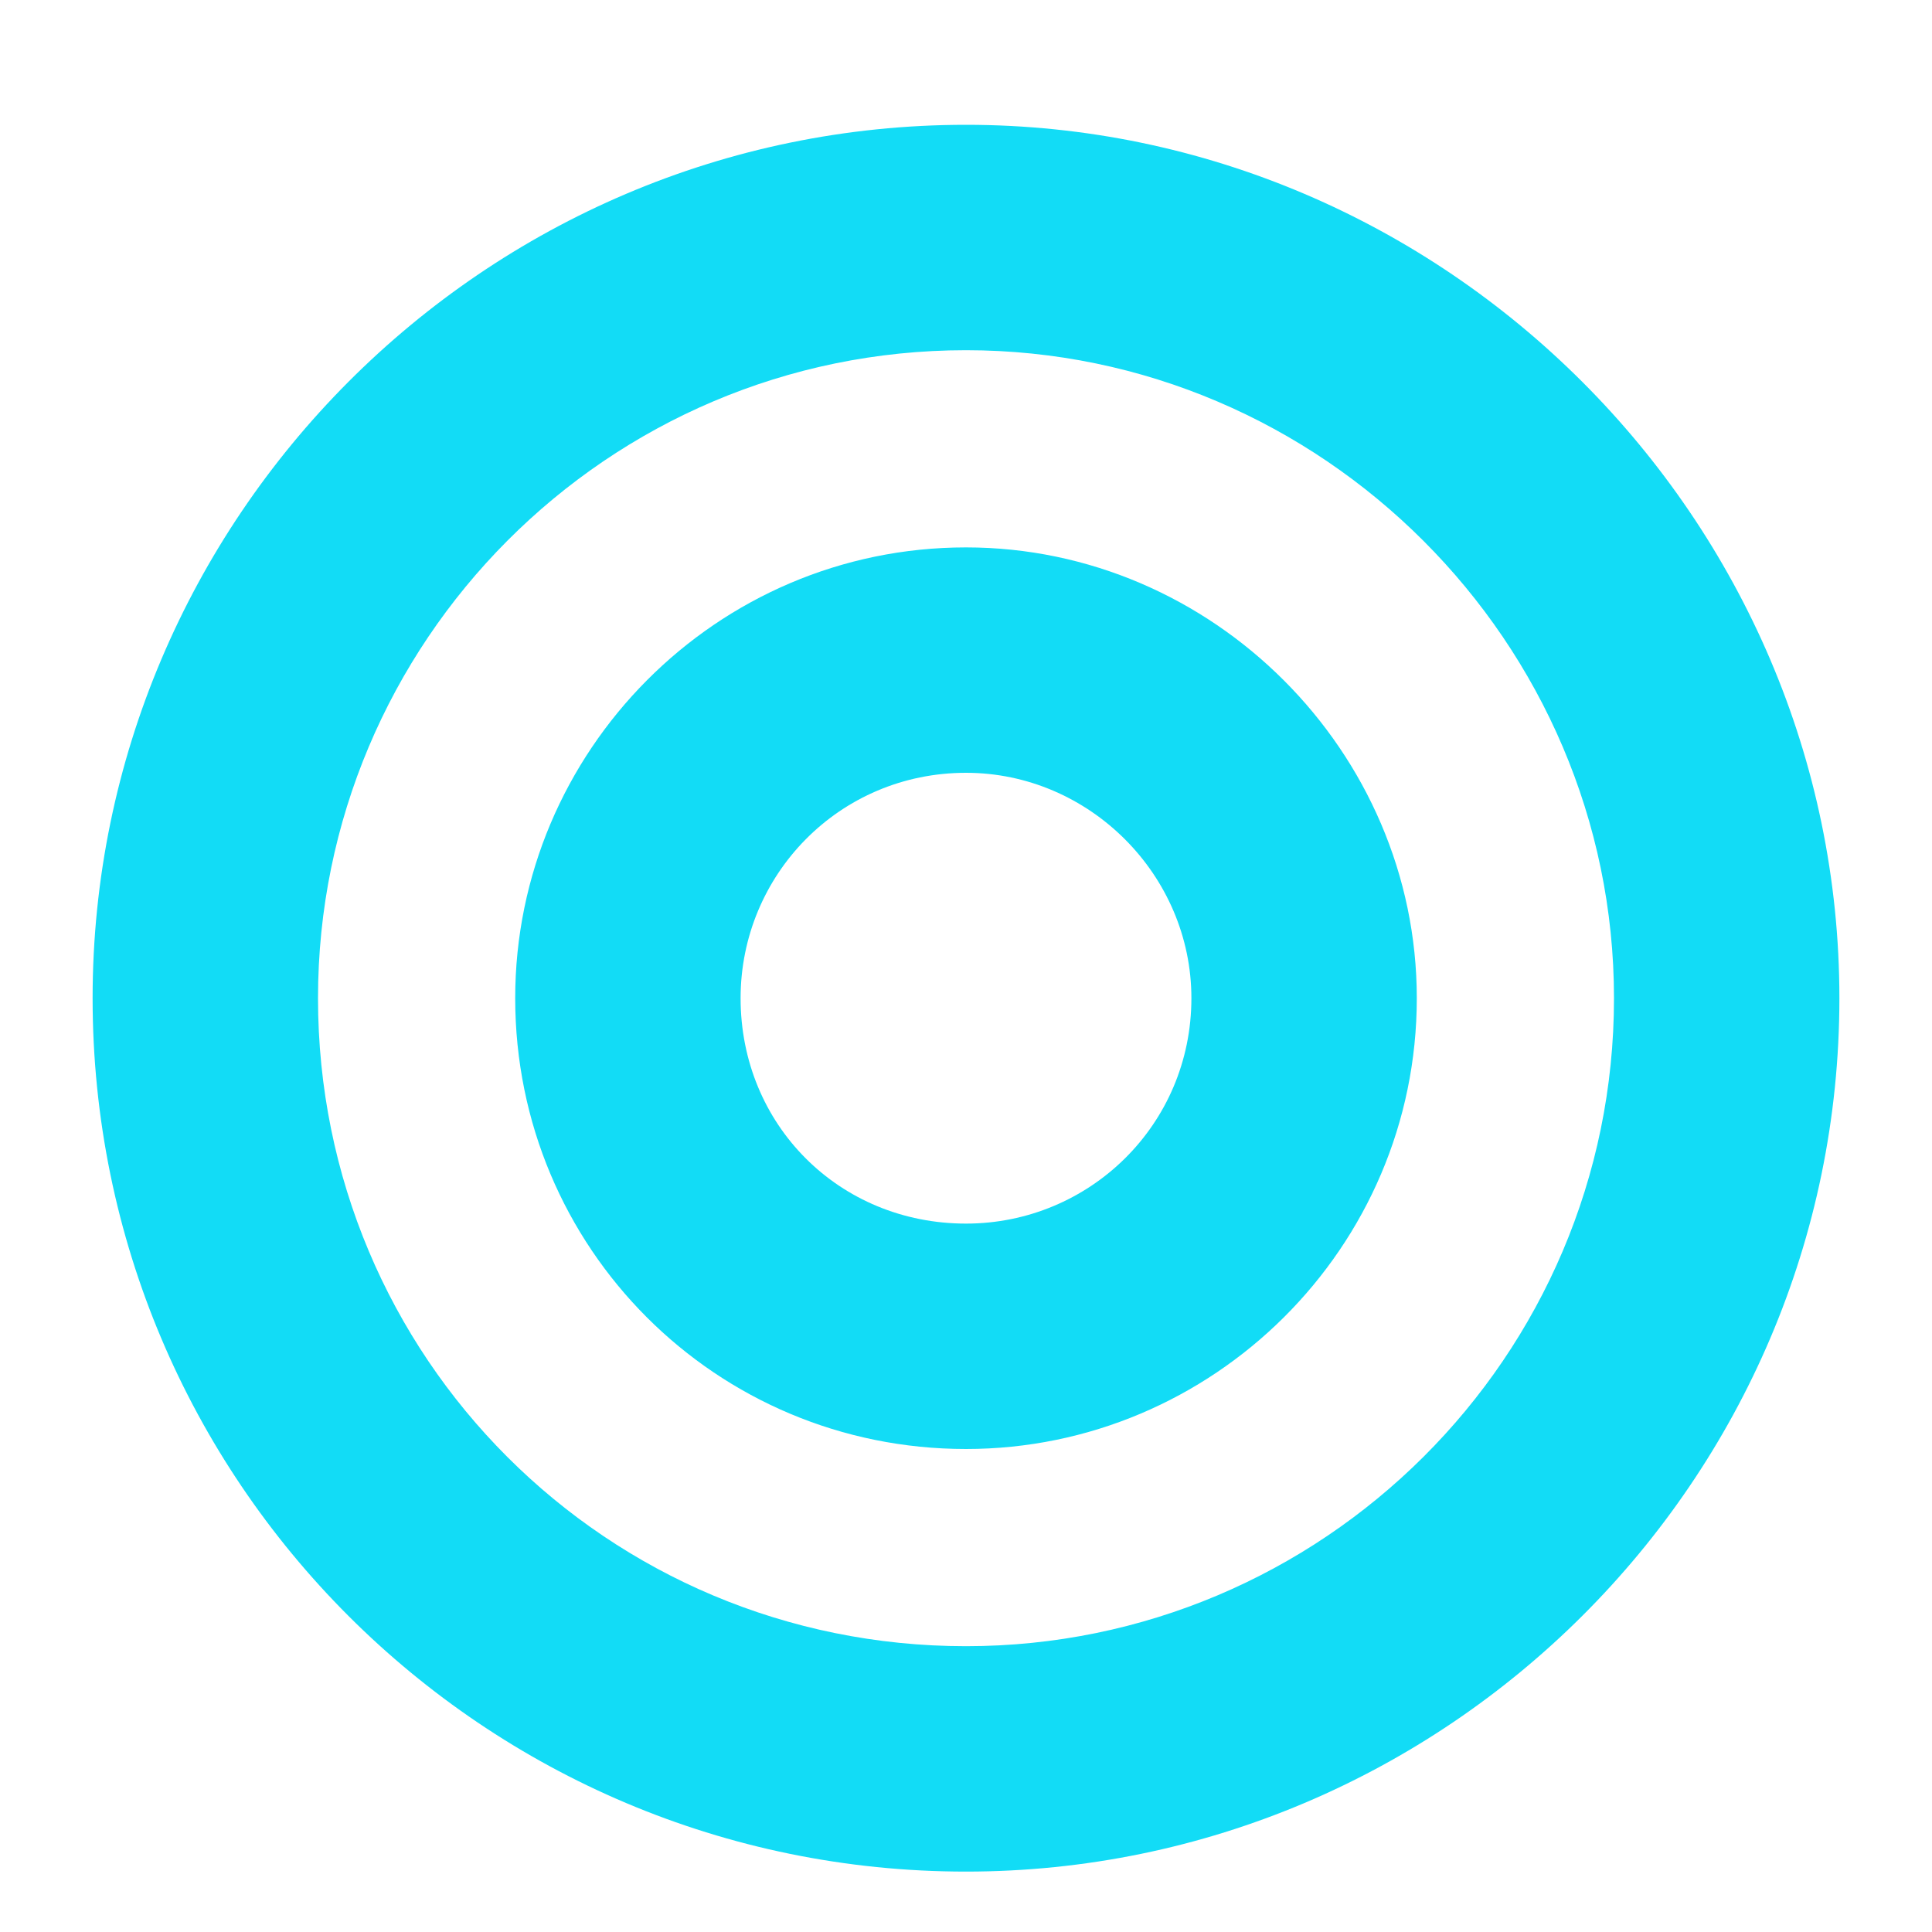 <svg width="15" height="15" viewBox="0 0 15 15" fill="none" xmlns="http://www.w3.org/2000/svg">
<path d="M7.5 0.969C3.754 0.969 0.719 4.031 0.719 7.75C0.719 11.496 3.754 14.531 7.5 14.531C11.219 14.531 14.281 11.496 14.281 7.75C14.281 4.031 11.219 0.969 7.5 0.969ZM7.5 12.781C4.711 12.781 2.469 10.539 2.469 7.75C2.469 4.988 4.711 2.719 7.5 2.719C10.262 2.719 12.531 4.988 12.531 7.75C12.531 10.539 10.262 12.781 7.5 12.781ZM7.5 4.25C5.559 4.25 4 5.836 4 7.75C4 9.691 5.559 11.25 7.5 11.25C9.414 11.25 11 9.691 11 7.75C11 5.836 9.414 4.25 7.5 4.25ZM7.5 9.5C6.516 9.5 5.75 8.734 5.75 7.75C5.75 6.793 6.516 6 7.5 6C8.457 6 9.25 6.793 9.25 7.75C9.25 8.734 8.457 9.5 7.5 9.5Z" fill="#12DCF6"/>
</svg>
